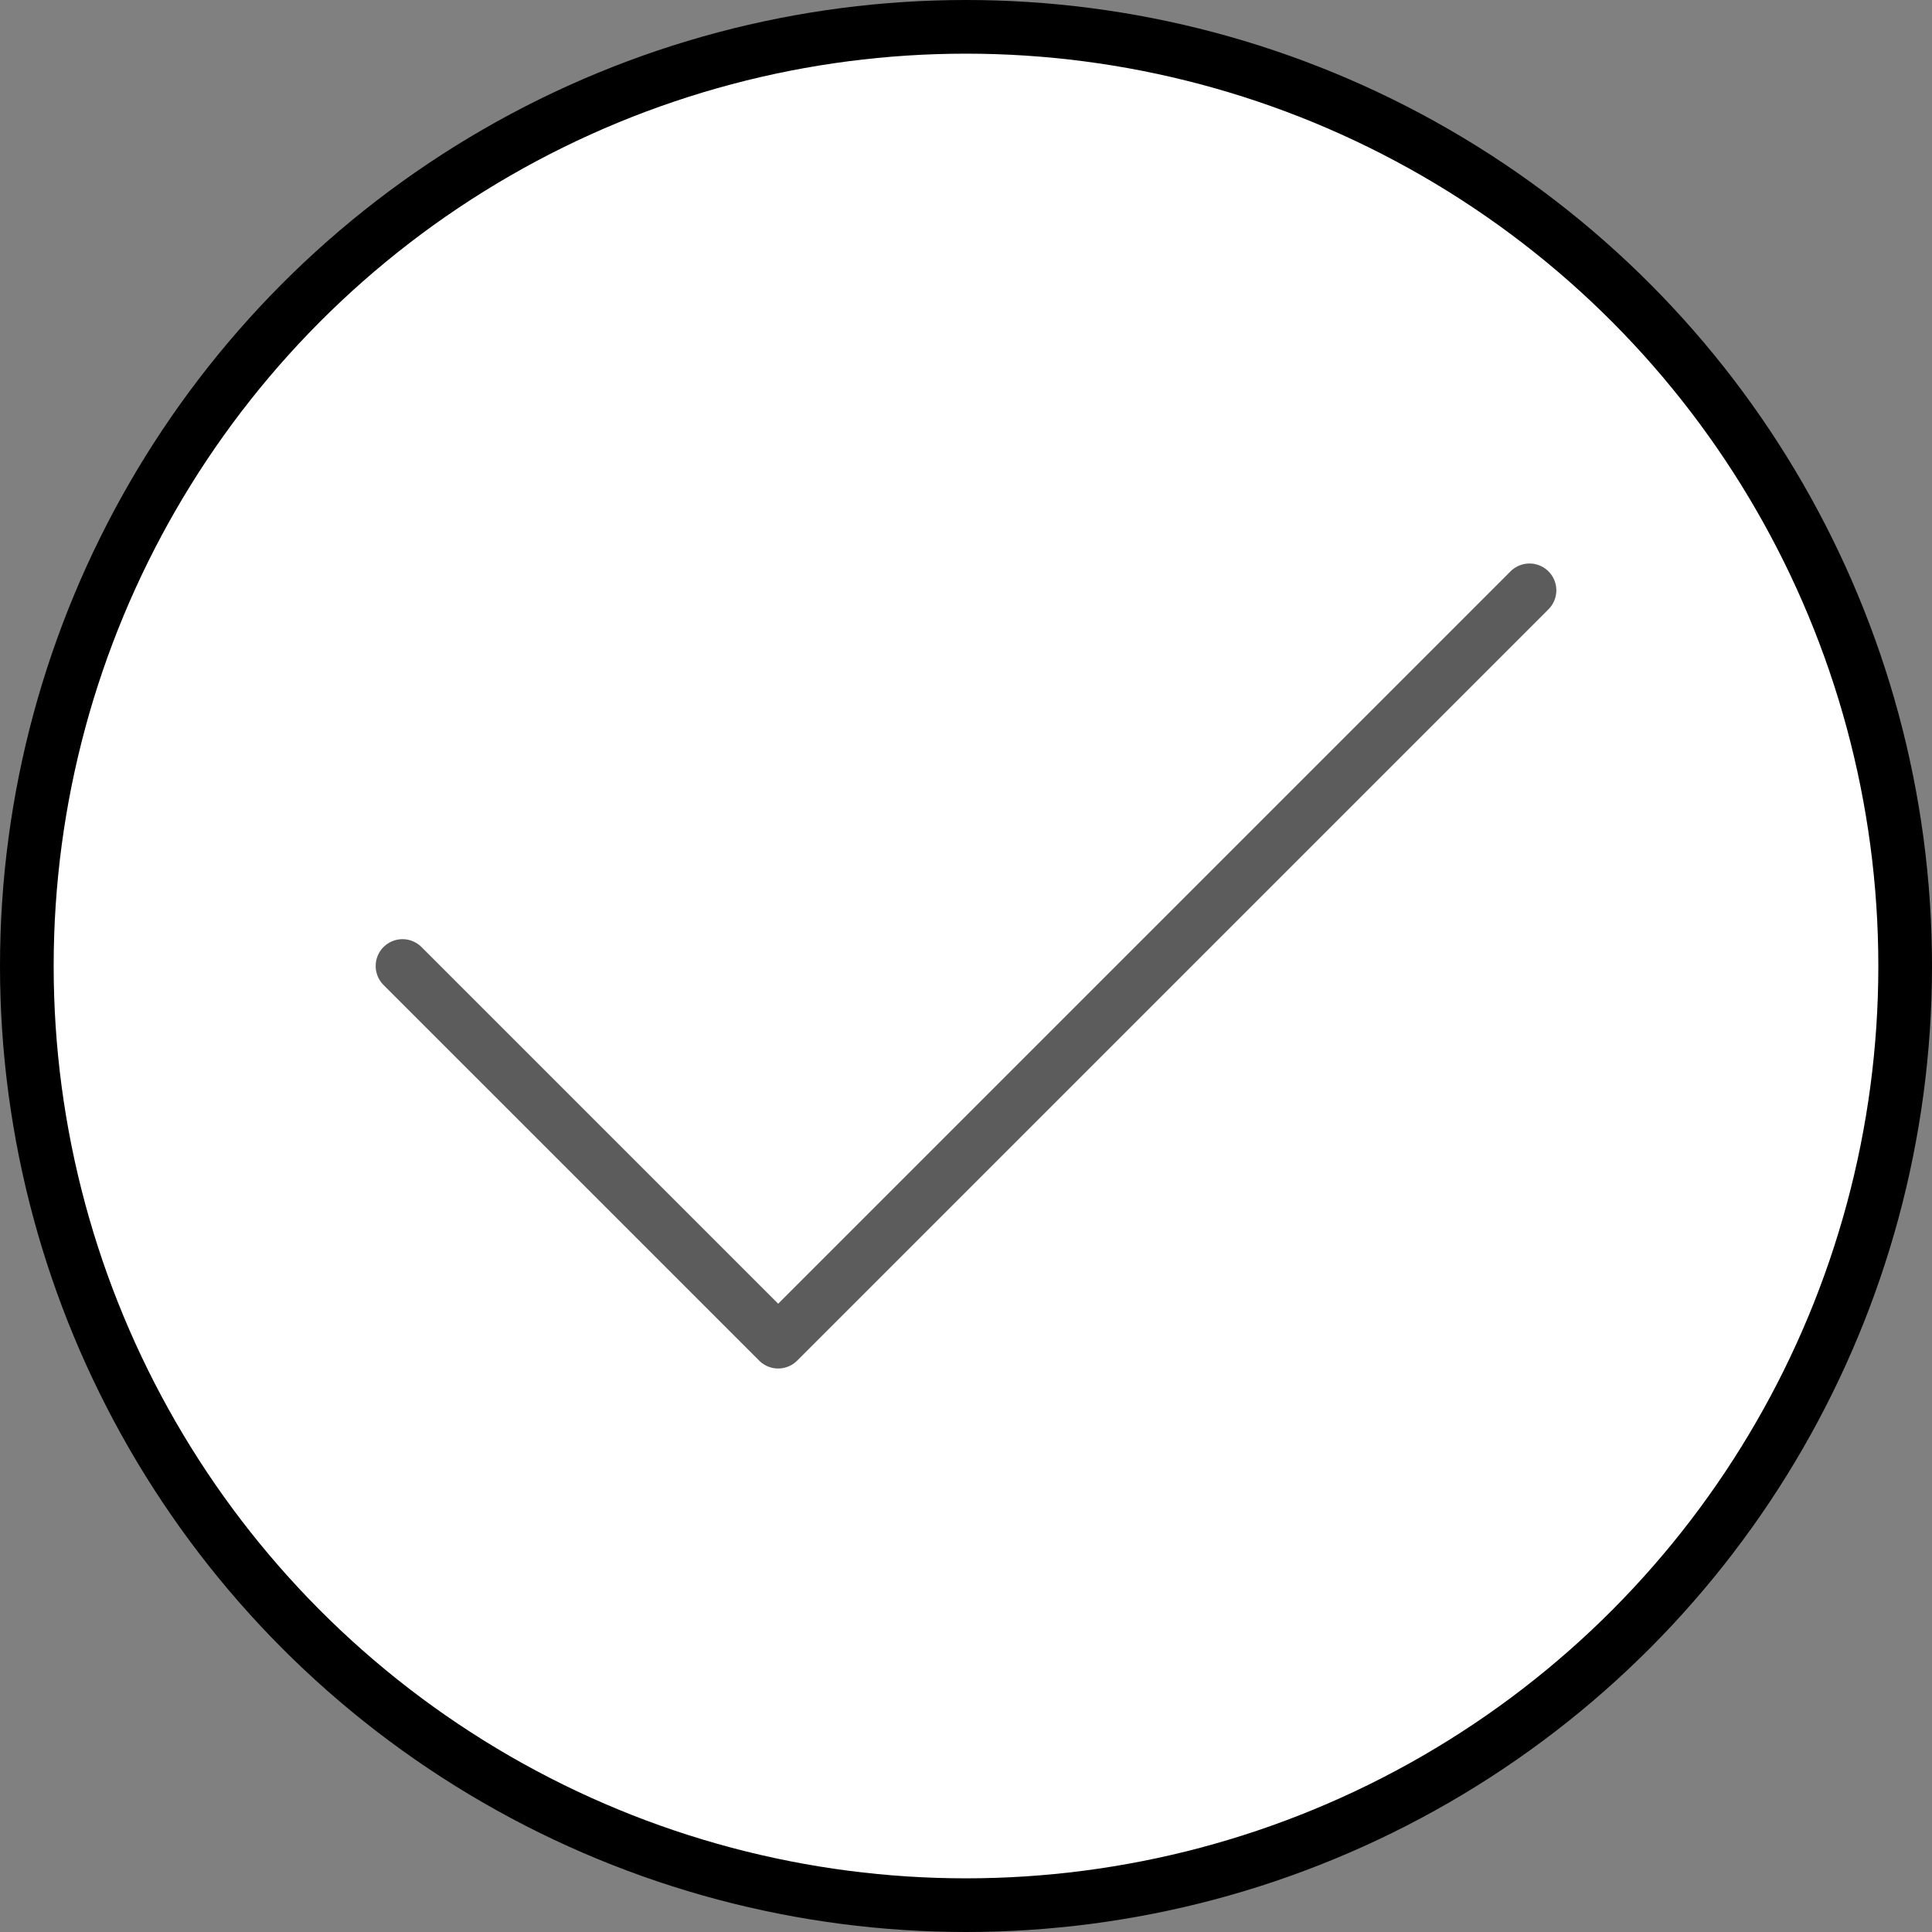 <svg xmlns="http://www.w3.org/2000/svg" x="0px" y="0px" viewBox="14 14 36 36" enable-background="new 0 0 64 64">
<rect x="14" y="14" width="36" height="36" fill="#808080" stroke="none"/>
<g>
	<g>
	</g>
	
		<circle fill="#FFFFFF" stroke="#000000" stroke-width="1" stroke-linecap="round" stroke-linejoin="round" stroke-miterlimit="10" cx="32" cy="32" r="17.5"/>
</g>
<g>
	
		<polyline fill="none" stroke="#5C5C5CFF" stroke-width="1" stroke-linecap="round" stroke-linejoin="round" stroke-miterlimit="10" points="   21.5,32 28.5,39 42.5,25  "/>
</g>
</svg>